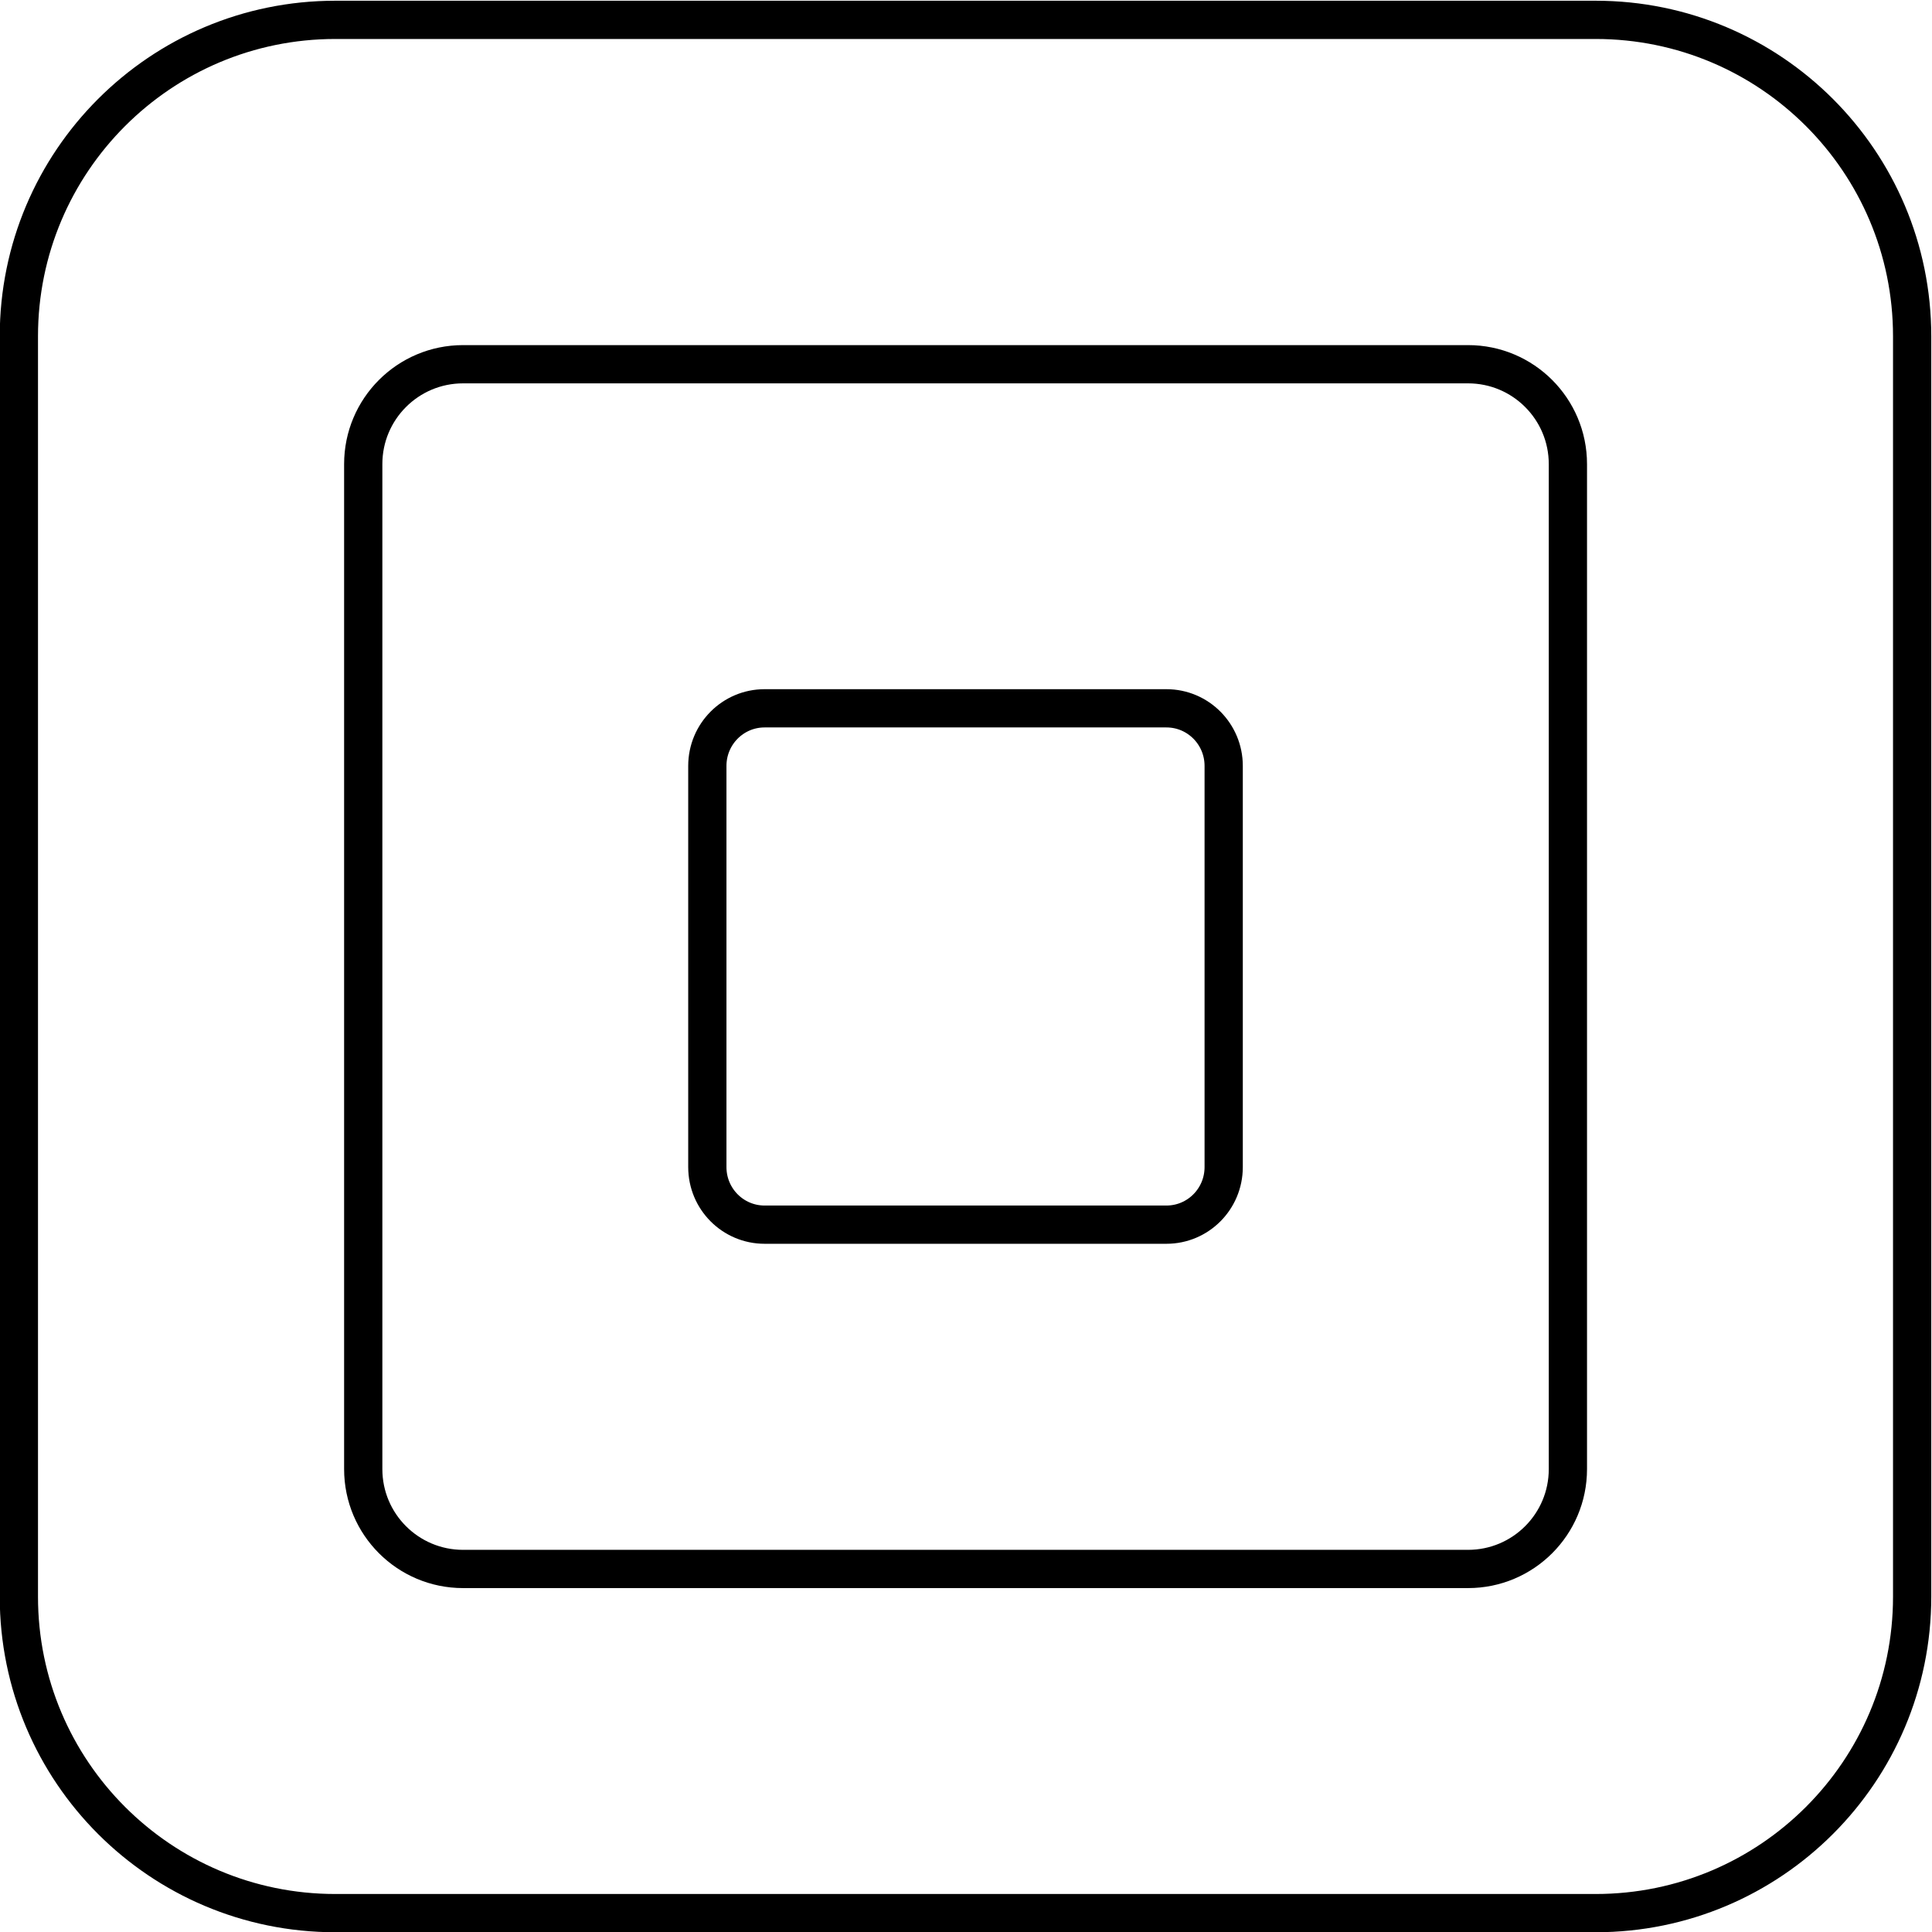 <?xml version="1.0" encoding="UTF-8" standalone="no"?>
<svg
   xmlns:dc="http://purl.org/dc/elements/1.1/"
   xmlns:cc="http://creativecommons.org/ns#"
   xmlns:rdf="http://www.w3.org/1999/02/22-rdf-syntax-ns#"
   xmlns:svg="http://www.w3.org/2000/svg"
   xmlns="http://www.w3.org/2000/svg"
   xmlns:sodipodi="http://sodipodi.sourceforge.net/DTD/sodipodi-0.dtd"
   xmlns:inkscape="http://www.inkscape.org/namespaces/inkscape"
   viewBox="0 0 269.333 269.332"
   height="269.332"
   width="269.333"
   xml:space="preserve"
   id="svg2"
   version="1.1"
   sodipodi:docname="square_logo.svg"
   inkscape:version="0.92.2 5c3e80d, 2017-08-06"><sodipodi:namedview
     pagecolor="#ffffff"
     bordercolor="#666666"
     borderopacity="1"
     objecttolerance="10"
     gridtolerance="10"
     guidetolerance="10"
     inkscape:pageopacity="0"
     inkscape:pageshadow="2"
     inkscape:window-width="1475"
     inkscape:window-height="1062"
     id="namedview4674"
     showgrid="false"
     fit-margin-top="0"
     fit-margin-left="0"
     fit-margin-right="0"
     fit-margin-bottom="0"
     inkscape:zoom="2.5284553"
     inkscape:cx="142.87739"
     inkscape:cy="132.27703"
     inkscape:window-x="0"
     inkscape:window-y="0"
     inkscape:window-maximized="0"
     inkscape:current-layer="g10" /><defs
     id="defs6" /><g
     transform="matrix(1.333,0,0,-1.333,-141.285,410.617)"
     id="g10"><g
       transform="scale(0.1)"
       id="g12"><path
         id="path14"
         d="m 2699.62,1543.98 c 0,-57.68 -46.75,-104.42 -104.41,-104.42 H 1544.19 c -57.67,0 -104.41,46.74 -104.41,104.42 v 1051.09 c 0,57.66 46.74,104.41 104.41,104.41 h 1051.02 c 57.66,0 104.41,-46.75 104.41,-104.41 z m 29.11,1515.65 H 1410.55 c -182.76,0 -330.91,-148.15 -330.91,-330.9 V 1410.54 c 0,-182.75 148.15,-330.9 330.91,-330.9 h 1318.18 c 182.75,0 330.91,148.15 330.91,330.9 v 1318.19 c 0,182.75 -148.16,330.9 -330.91,330.9"
         inkscape:connector-curvature="0"
         style="fill:none;stroke:#000000;stroke-width:40" /><path
         id="path16"
         d="m 1859.55,1799.64 c -33.15,0 -59.91,26.95 -59.91,60.2 v 419.59 c 0,33.24 26.76,60.21 59.91,60.21 h 420.18 c 33.16,0 59.91,-26.97 59.91,-60.21 v -419.59 c 0,-33.25 -26.75,-60.2 -59.91,-60.2 h -420.18"
         inkscape:connector-curvature="0"
         style="fill:none;stroke:#000000;stroke-width:40" /></g></g></svg>